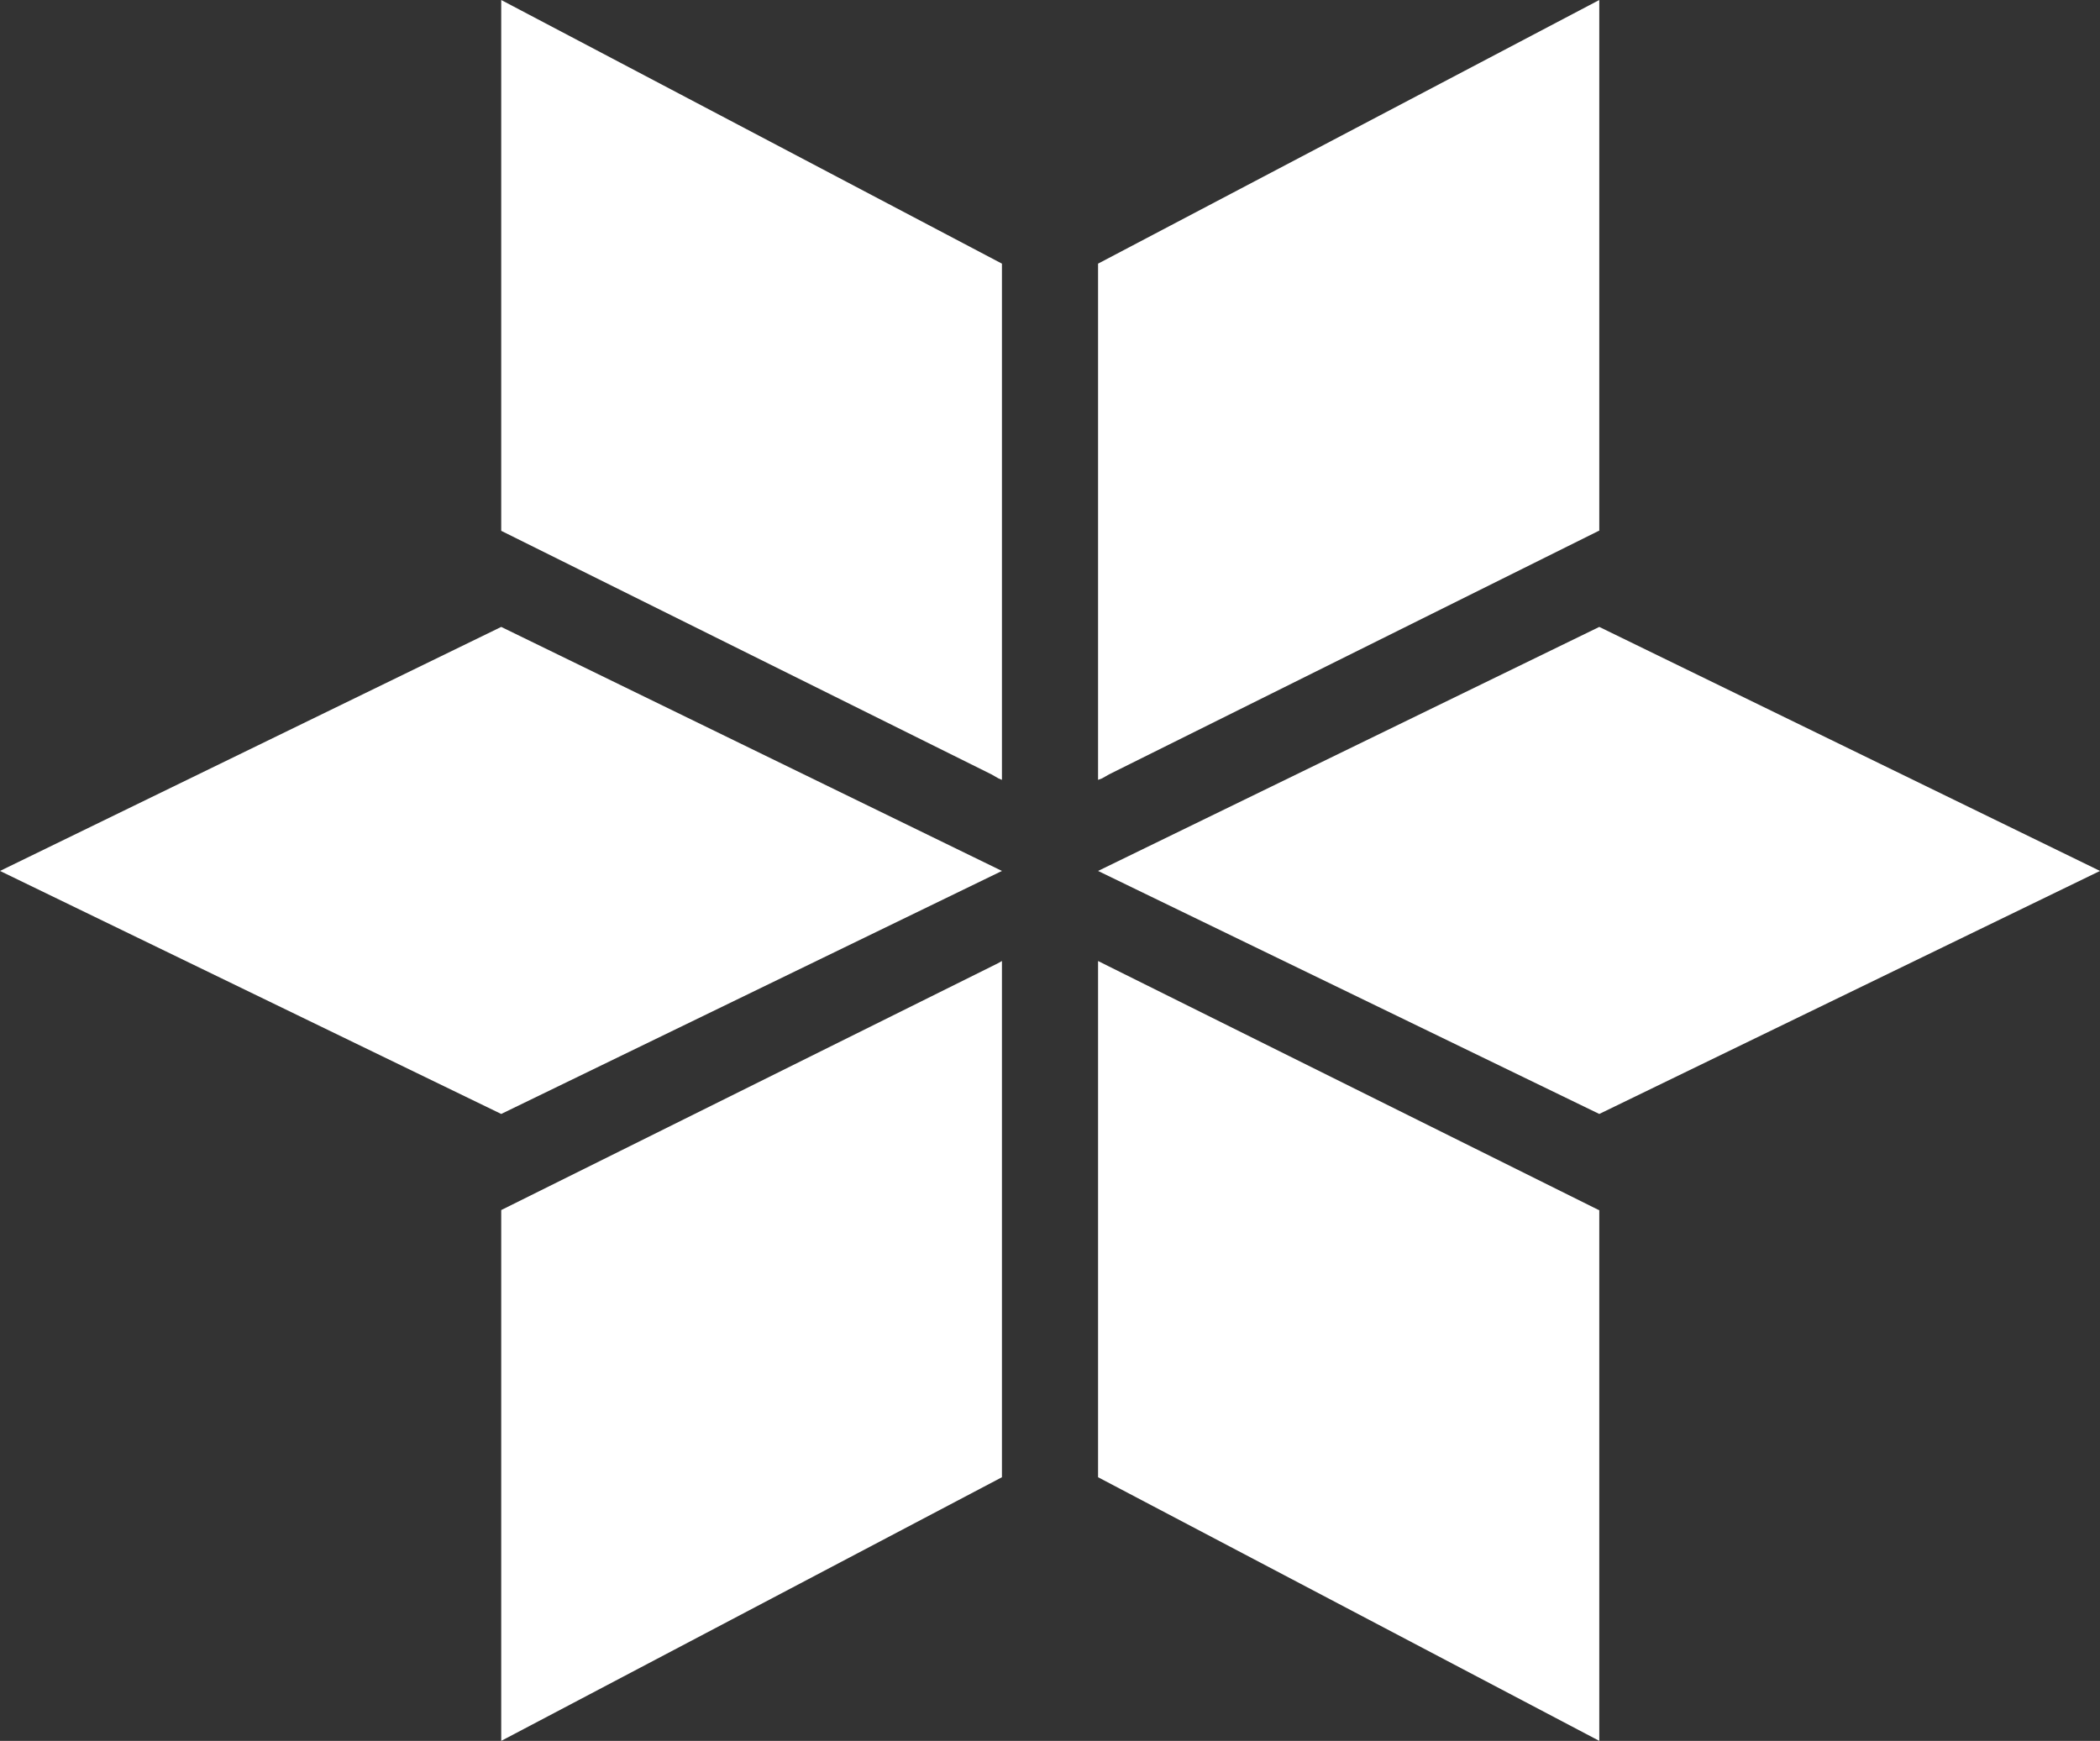 <?xml version="1.0" encoding="UTF-8"?><svg id="Layer_2" xmlns="http://www.w3.org/2000/svg" viewBox="0 0 41.73 34.6"><rect x="0" y="0" width="41.73" height="34.6" fill="#333333" stroke="none"/><defs><style>.cls-1{fill:#fff;}</style></defs><g id="Camada_1"><g><polygon class="cls-1" points="9.96 12.46 19.91 17.31 9.96 22.14 0 17.31 9.96 12.46"/><g><polygon class="cls-1" points="31.78 12.46 21.82 17.31 31.78 22.14 41.73 17.31 31.78 12.46"/><polygon class="cls-1" points="31.78 0 21.82 5.24 21.82 15.5 21.9 15.47 21.9 15.47 22.04 15.39 31.77 10.55 31.77 10.55 31.78 10.55 31.78 0"/></g><polygon class="cls-1" points="31.78 34.6 21.82 29.36 21.82 19.1 21.9 19.14 21.9 19.14 22.04 19.21 31.77 24.05 31.77 24.05 31.78 24.05 31.78 34.6"/><polygon class="cls-1" points="9.96 0 19.91 5.24 19.91 15.5 19.84 15.47 19.84 15.47 19.7 15.39 9.96 10.55 9.96 10.55 9.96 10.55 9.96 0"/><polygon class="cls-1" points="9.96 34.6 19.91 29.36 19.91 19.1 19.84 19.14 19.84 19.14 19.7 19.21 9.96 24.05 9.96 24.05 9.96 24.05 9.96 34.6"/></g></g></svg>